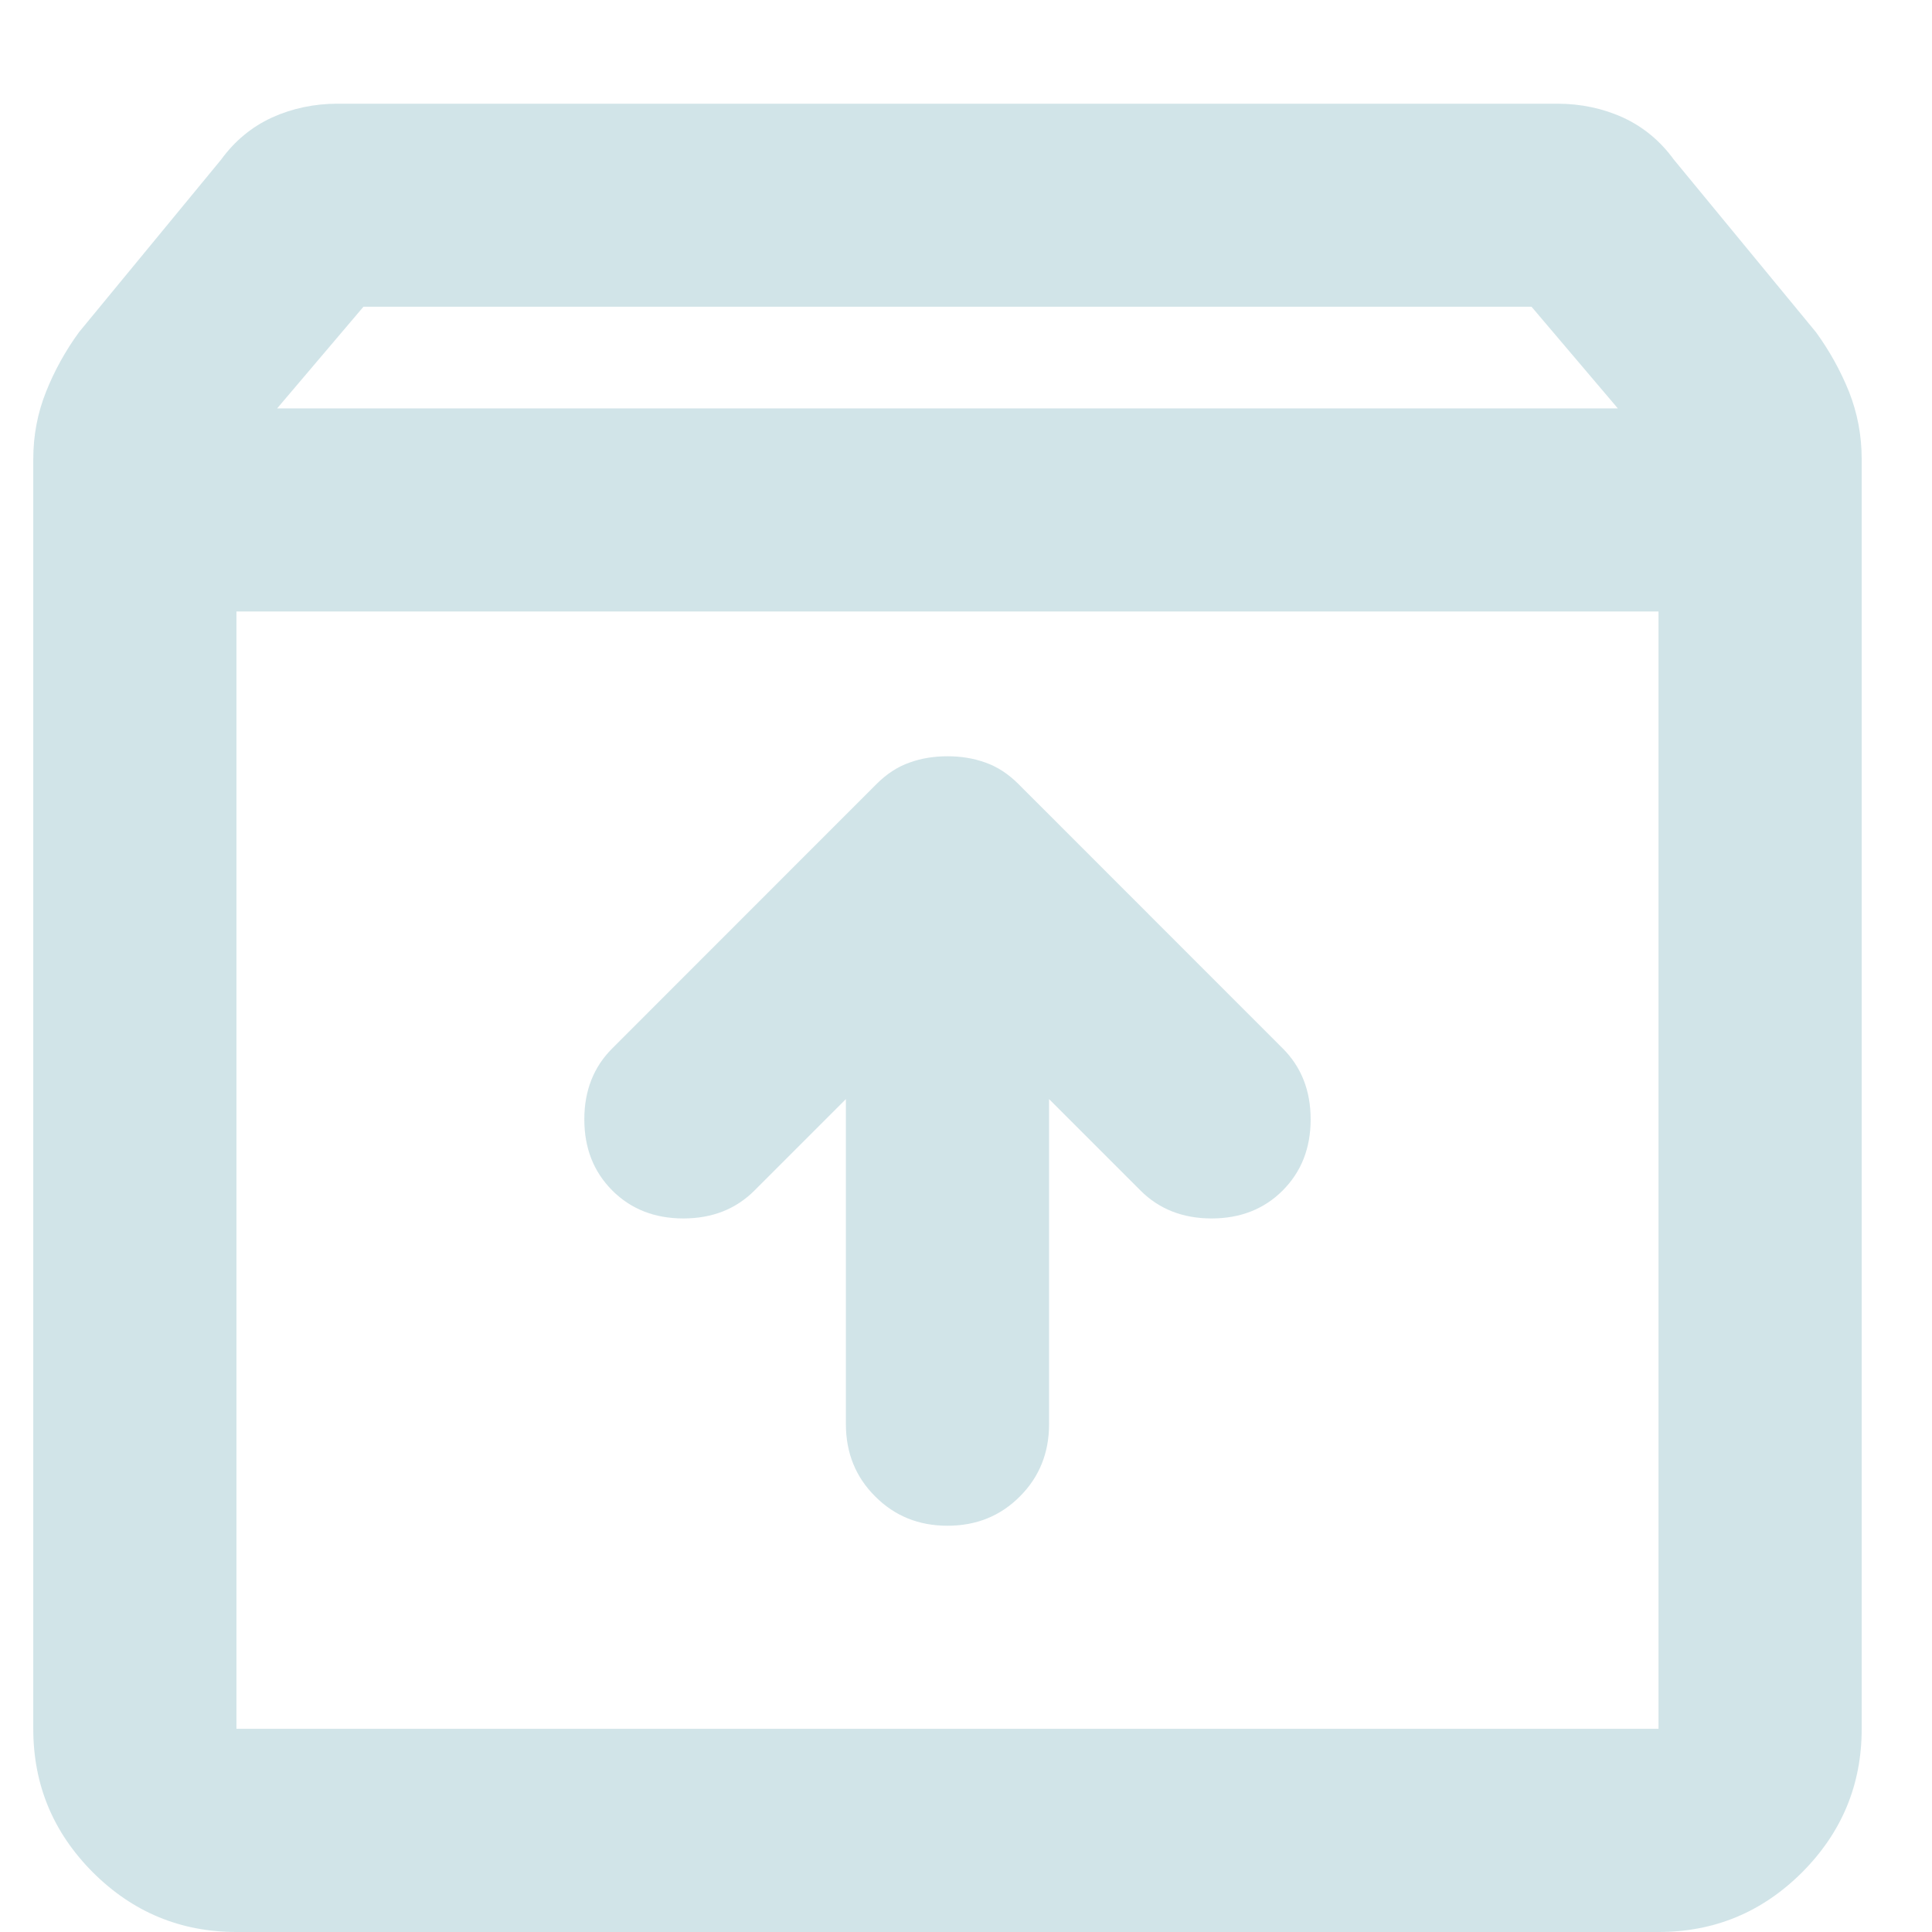 <svg width="18" height="18" viewBox="0 0 18 18" fill="none" xmlns="http://www.w3.org/2000/svg">
<path d="M2.203 18C1.683 18 1.237 17.815 0.866 17.445C0.495 17.073 0.31 16.628 0.31 16.107V4.278C0.31 4.057 0.35 3.848 0.429 3.65C0.507 3.454 0.61 3.268 0.736 3.095L2.061 1.486C2.187 1.313 2.345 1.182 2.534 1.095C2.724 1.009 2.929 0.966 3.149 0.966H14.506C14.726 0.966 14.932 1.009 15.121 1.095C15.31 1.182 15.468 1.313 15.594 1.486L16.919 3.095C17.045 3.268 17.148 3.454 17.227 3.65C17.305 3.848 17.345 4.057 17.345 4.278V16.107C17.345 16.628 17.16 17.073 16.789 17.445C16.418 17.815 15.973 18 15.452 18H2.203ZM2.582 3.805H15.073L14.269 2.858H3.386L2.582 3.805ZM2.203 16.107H15.452V5.697H2.203V16.107ZM8.828 14.215C9.096 14.215 9.321 14.124 9.502 13.942C9.683 13.761 9.774 13.536 9.774 13.268V10.24L10.626 11.092C10.799 11.265 11.02 11.352 11.288 11.352C11.556 11.352 11.777 11.265 11.95 11.092C12.124 10.918 12.211 10.697 12.211 10.429C12.211 10.161 12.124 9.94 11.95 9.767L9.49 7.306C9.395 7.211 9.293 7.144 9.182 7.105C9.072 7.065 8.954 7.046 8.828 7.046C8.701 7.046 8.583 7.065 8.473 7.105C8.362 7.144 8.26 7.211 8.165 7.306L5.705 9.767C5.531 9.94 5.444 10.161 5.444 10.429C5.444 10.697 5.531 10.918 5.705 11.092C5.878 11.265 6.099 11.352 6.367 11.352C6.635 11.352 6.856 11.265 7.029 11.092L7.881 10.24V13.268C7.881 13.536 7.972 13.761 8.154 13.942C8.335 14.124 8.559 14.215 8.828 14.215ZM2.203 16.107V5.697V16.107Z" fill="rgba(165, 202, 210, 0.5)"/>
</svg>

